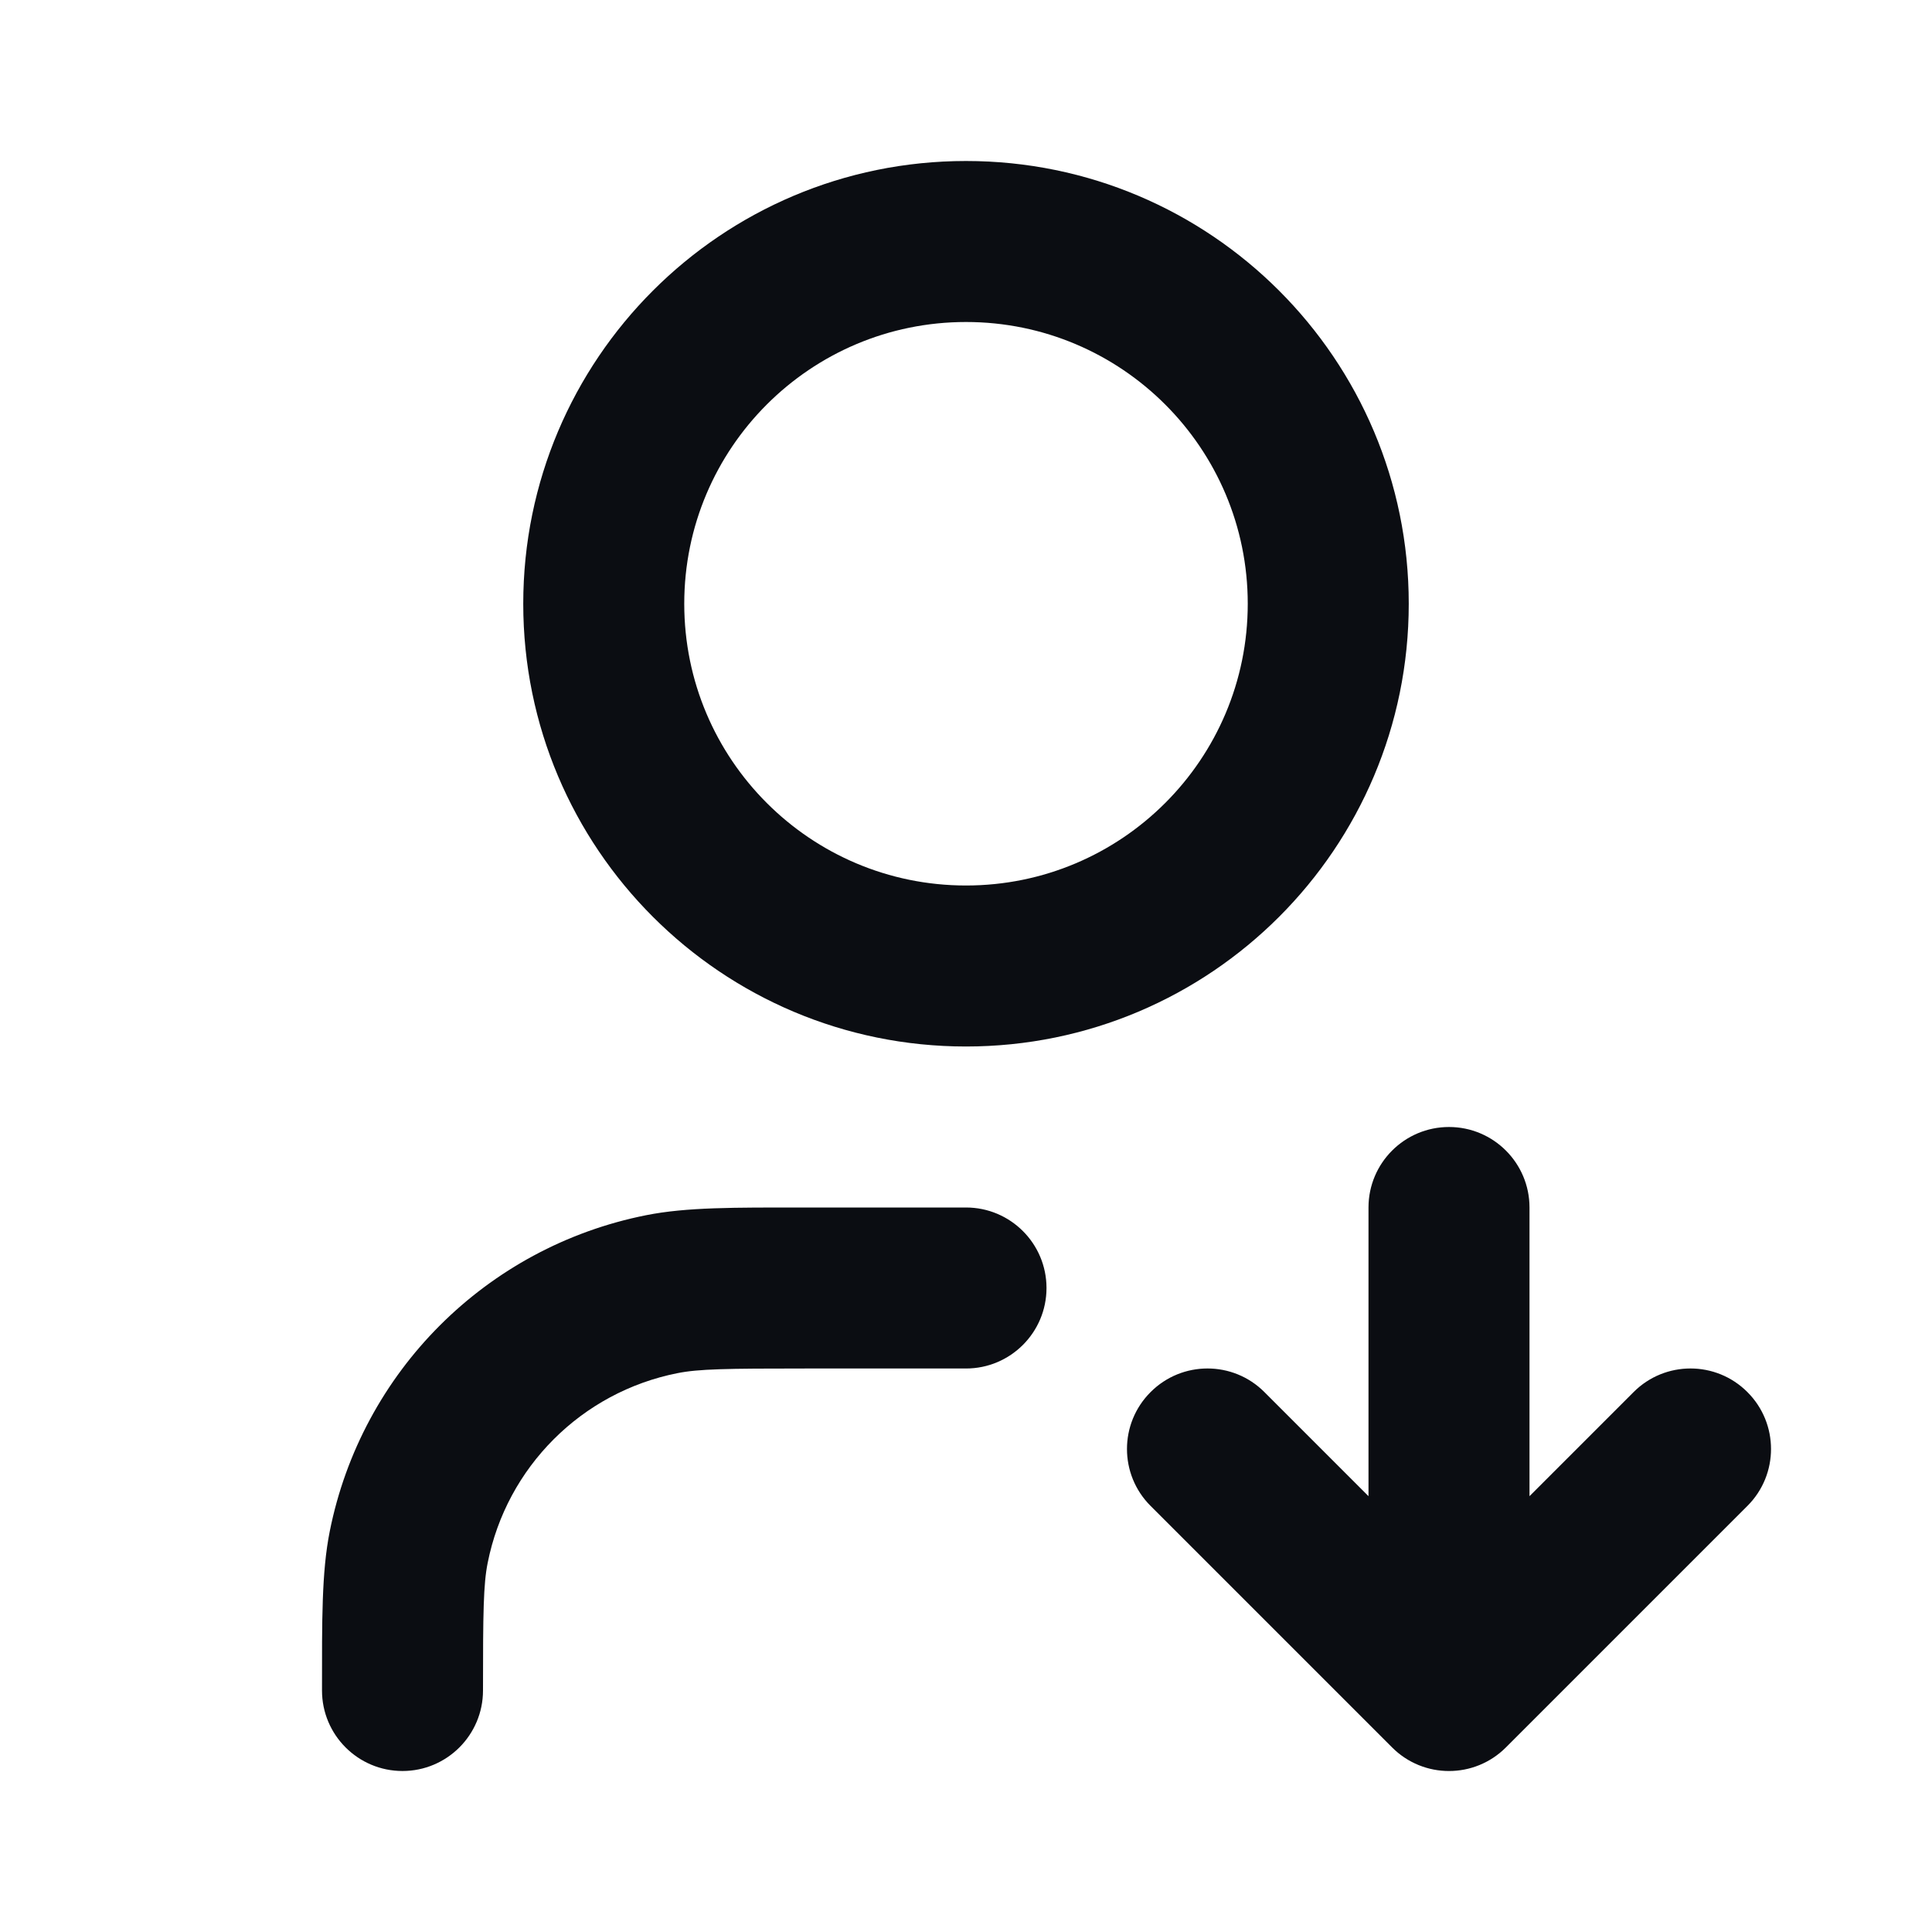 <svg width="24" height="24" viewBox="0 0 24 24" fill="none" xmlns="http://www.w3.org/2000/svg">
<path d="M19 15C19 14.448 18.552 14 18 14C17.448 14 17 14.448 17 15H19ZM18 21L17.293 21.707C17.683 22.098 18.317 22.098 18.707 21.707L18 21ZM15.707 17.293C15.317 16.902 14.683 16.902 14.293 17.293C13.902 17.683 13.902 18.317 14.293 18.707L15.707 17.293ZM21.707 18.707C22.098 18.317 22.098 17.683 21.707 17.293C21.317 16.902 20.683 16.902 20.293 17.293L21.707 18.707ZM12 17C12.552 17 13 16.552 13 16C13 15.448 12.552 15 12 15V17ZM4 21C4 21.552 4.448 22 5 22C5.552 22 6 21.552 6 21H4ZM5.077 19.22L6.058 19.415L5.077 19.22ZM8.22 16.077L8.415 17.058H8.415L8.22 16.077ZM17 15V21H19V15H17ZM18.707 20.293L15.707 17.293L14.293 18.707L17.293 21.707L18.707 20.293ZM18.707 21.707L21.707 18.707L20.293 17.293L17.293 20.293L18.707 21.707ZM15.5 7.5C15.5 9.433 13.933 11 12 11V13C15.038 13 17.5 10.538 17.5 7.5H15.5ZM12 11C10.067 11 8.5 9.433 8.5 7.5H6.5C6.5 10.538 8.962 13 12 13V11ZM8.5 7.5C8.5 5.567 10.067 4 12 4V2C8.962 2 6.5 4.462 6.5 7.5H8.5ZM12 4C13.933 4 15.5 5.567 15.5 7.5H17.5C17.5 4.462 15.038 2 12 2V4ZM10 17H12V15H10V17ZM6 21C6 20.023 6.005 19.68 6.058 19.415L4.096 19.024C3.995 19.532 4 20.119 4 21H6ZM10 15C9.119 15 8.532 14.995 8.025 15.096L8.415 17.058C8.68 17.005 9.023 17 10 17V15ZM6.058 19.415C6.294 18.225 7.225 17.294 8.415 17.058L8.025 15.096C6.041 15.491 4.491 17.041 4.096 19.024L6.058 19.415Z" fill="#0B0D12"/>
</svg>
